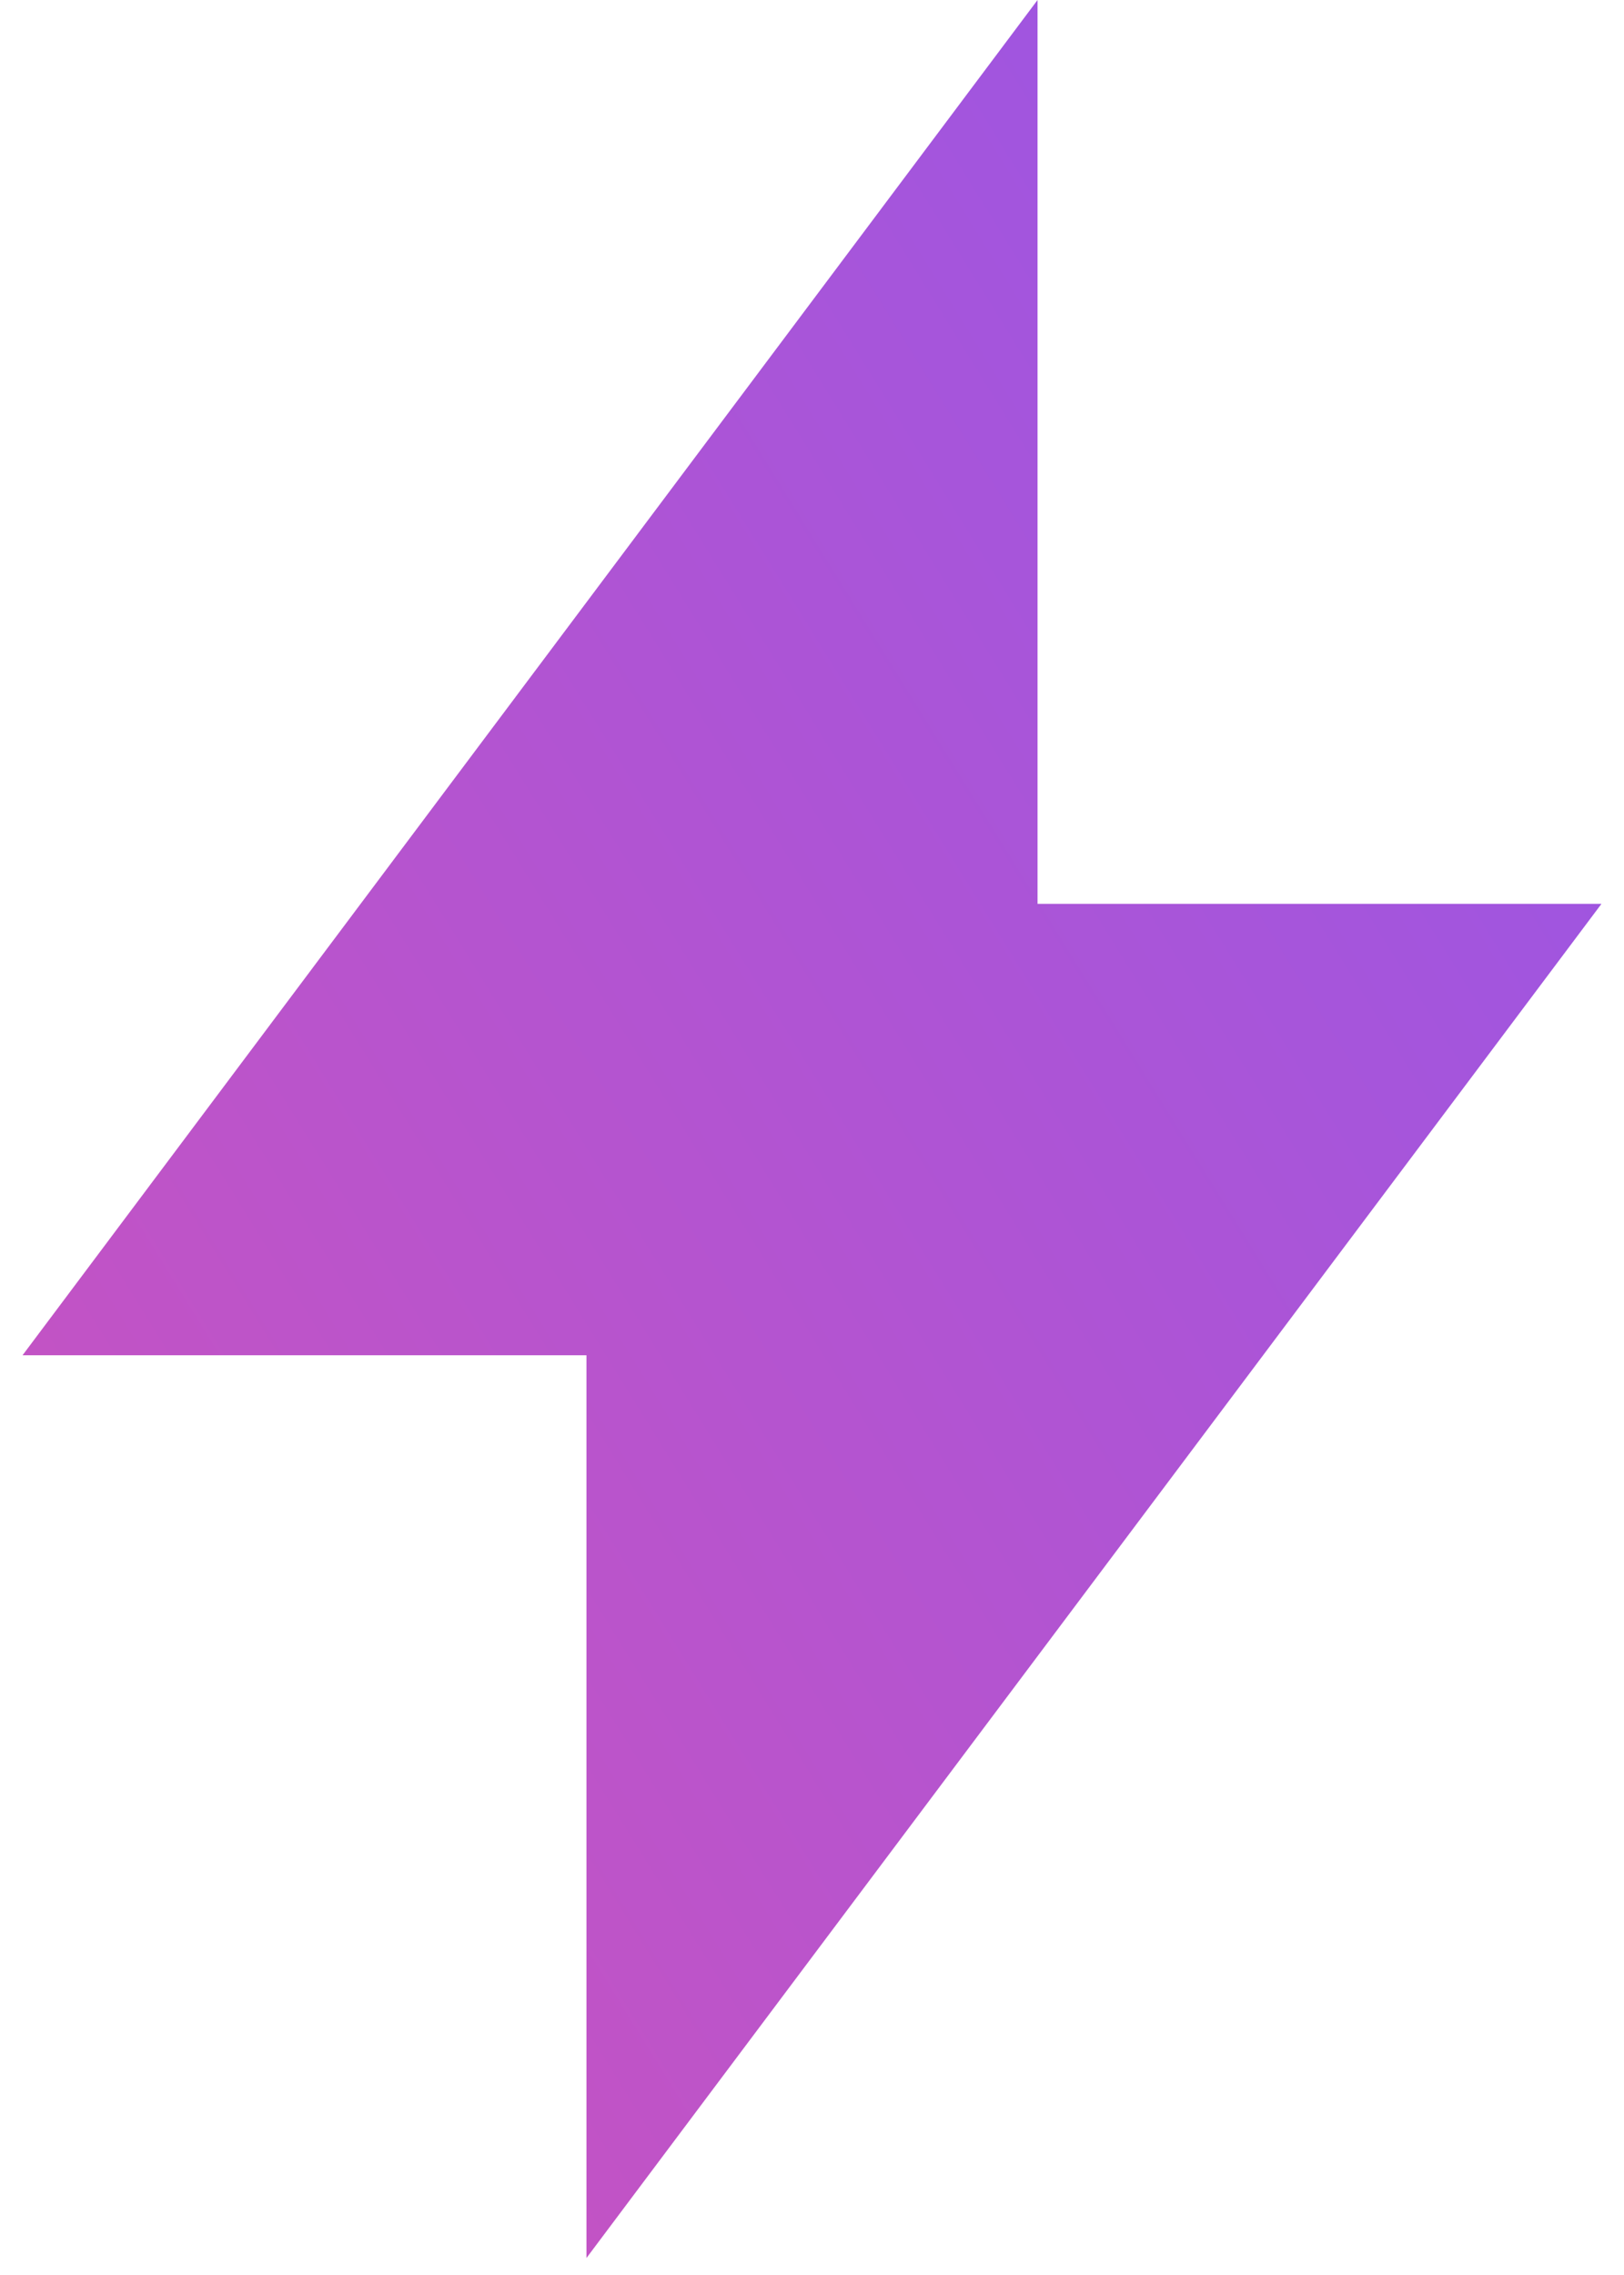 <svg width="60" height="84" viewBox="0 0 60 84" fill="none" xmlns="http://www.w3.org/2000/svg">
<path d="M38.333 33.373H59.167L21.667 83.373V50.04H0.833L38.333 0V33.373Z" fill="url(#paint0_linear_1462_25041)"/>
<defs>
<linearGradient id="paint0_linear_1462_25041" x1="-36.667" y1="141.667" x2="139.46" y2="32.713" gradientUnits="userSpaceOnUse">
<stop stop-color="#F151A0"/>
<stop offset="1" stop-color="#7857FF"/>
</linearGradient>
</defs>
</svg>
